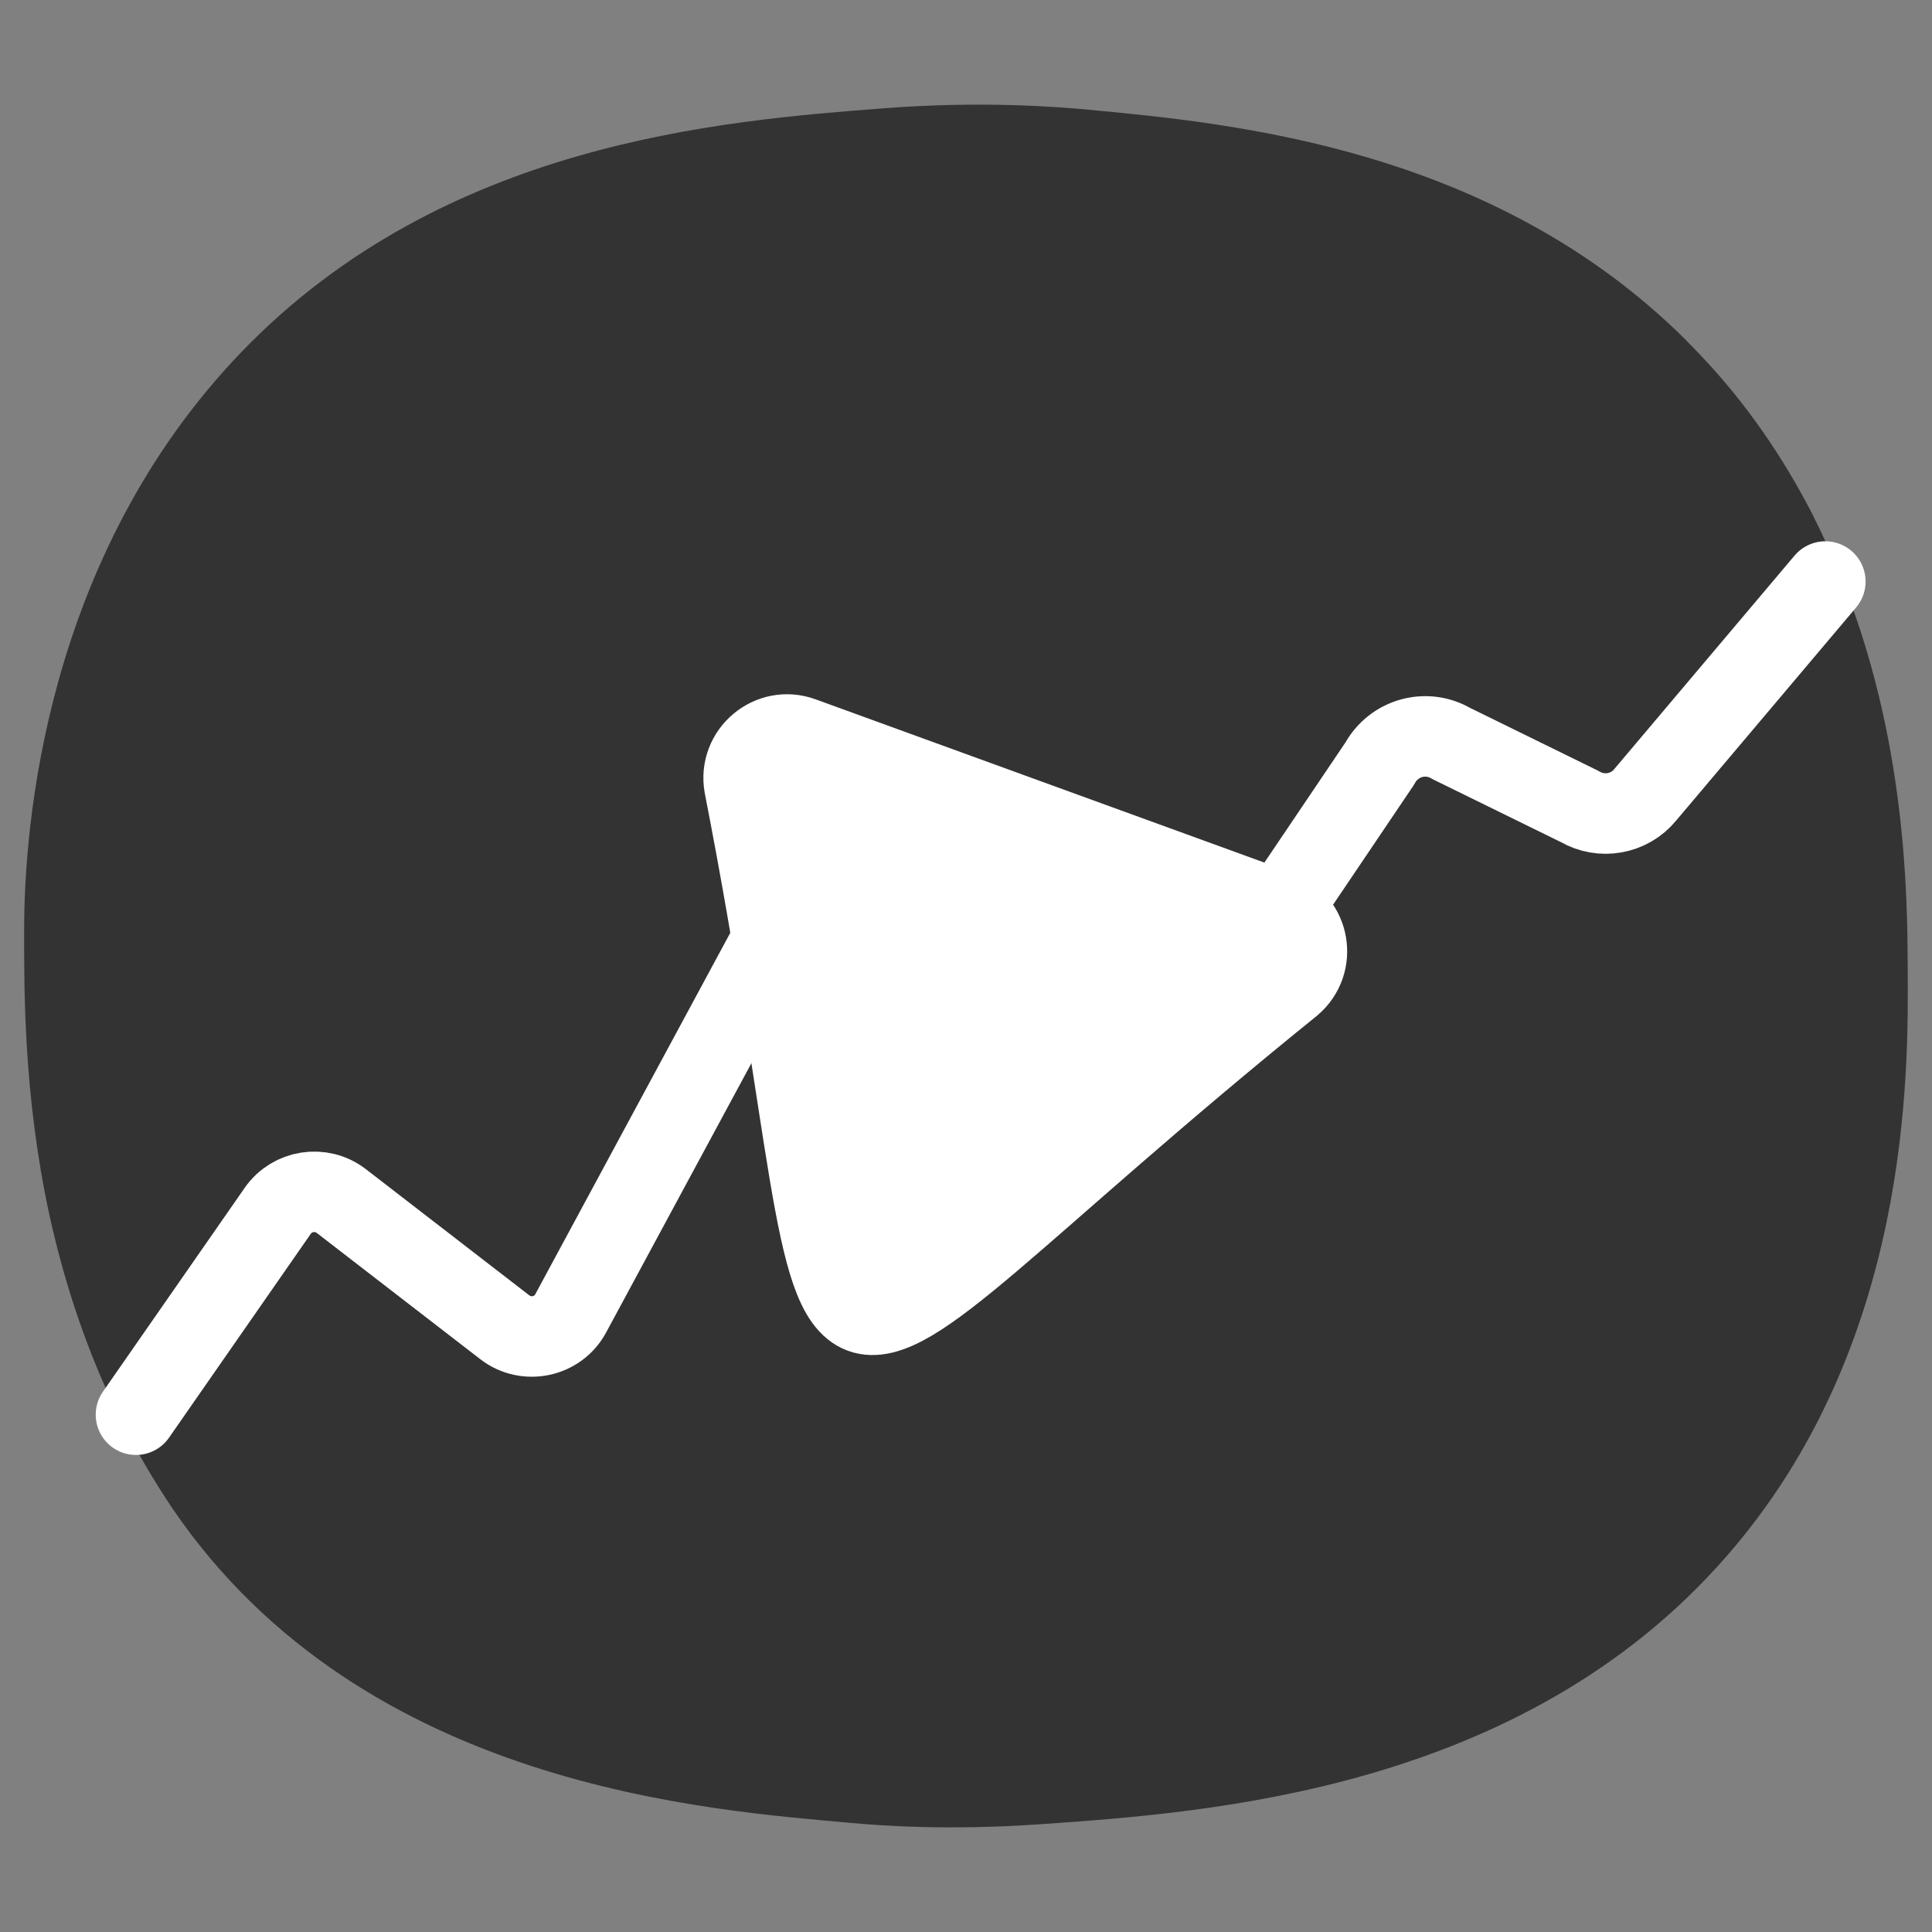<svg width="24" height="24" viewBox="0 0 24 24" fill="none" xmlns="http://www.w3.org/2000/svg">
<rect x="0" y="0" width="24" height="24" fill="#808080" stroke="none"/>
<path d="M23.498 12.01C23.494 11.125 23.479 9.196 22.675 7.224C22.57 6.969 22.454 6.71 22.324 6.455C21.982 5.796 21.544 5.142 20.971 4.541C20.909 4.478 20.851 4.416 20.789 4.353C18.449 2.035 15.301 1.732 13.525 1.564C13.116 1.525 12.192 1.453 11.003 1.544C8.991 1.698 5.597 1.963 3.143 4.512C0.746 7.003 0.5 10.307 0.5 11.548C0.5 12.279 0.49 13.573 0.808 15.045C0.972 15.79 1.217 16.579 1.588 17.363C1.622 17.43 1.655 17.502 1.689 17.57C1.872 17.93 2.079 18.286 2.315 18.637C4.625 22.018 8.856 22.288 10.603 22.447C10.902 22.475 11.768 22.543 12.919 22.461C14.984 22.317 18.805 22.052 21.289 19.21C23.532 16.651 23.508 13.337 23.498 12.01Z" fill="#333333" stroke="#333333" stroke-width="0.4"/>
<path d="M22.675 7.224L20.437 9.874C20.24 10.115 19.893 10.177 19.624 10.019L18.026 9.235C17.713 9.052 17.313 9.167 17.14 9.485L14.531 13.352C14.324 13.741 13.795 13.804 13.496 13.482L10.738 11.346C10.44 11.019 9.91 11.086 9.703 11.471L7.09 16.314C6.931 16.613 6.536 16.694 6.271 16.488L4.24 14.92C3.99 14.727 3.629 14.785 3.451 15.04L1.689 17.574" stroke="white" stroke-miterlimit="10" stroke-linecap="round" stroke-linejoin="round"/>
<path d="M16.043 12.231C9.183 17.776 10.931 18.387 9.246 9.759C9.174 9.35 9.573 9.014 9.963 9.158L15.884 11.312C16.269 11.452 16.36 11.962 16.043 12.231Z" fill="white" stroke="white"/>
</svg>
